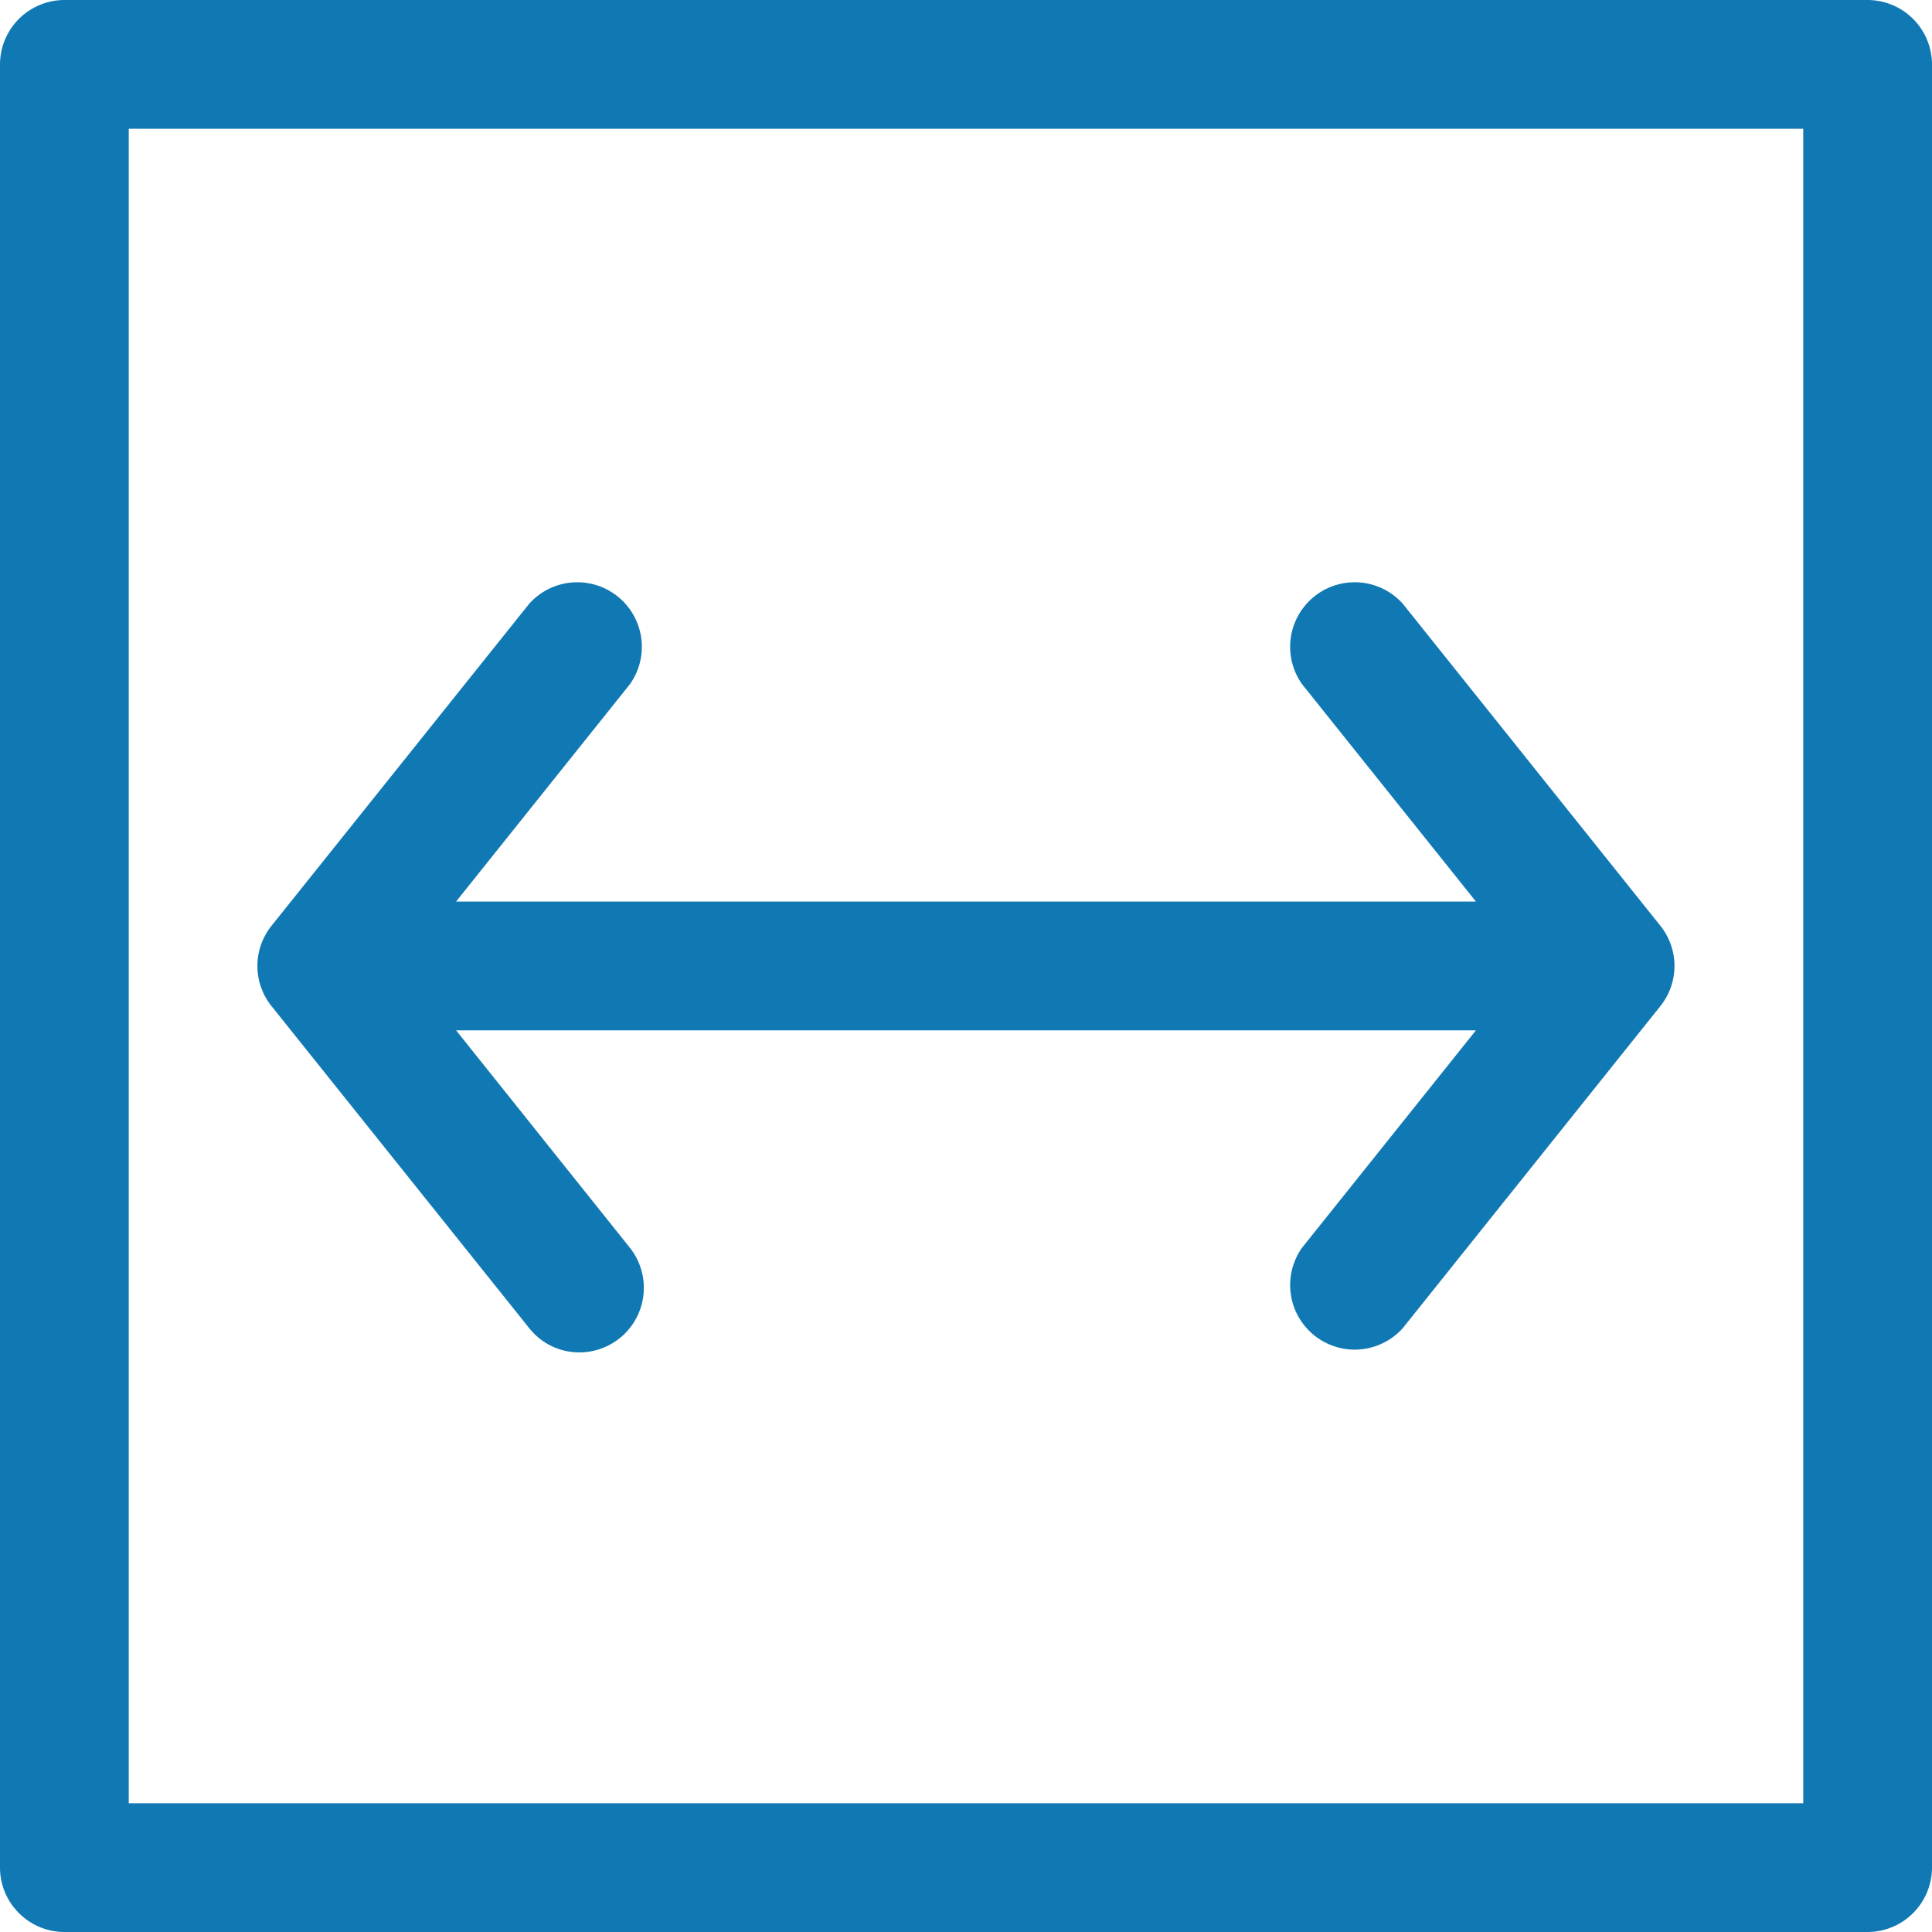 <svg width="17" height="17" fill="none" xmlns="http://www.w3.org/2000/svg"><path d="M4.657 11.687a.561.561 0 0 0 .443.213.568.568 0 0 0 .443-.92l-1.53-1.914h8.974l-1.53 1.913a.568.568 0 0 0 .886.708l2.266-2.833a.565.565 0 0 0 0-.709l-2.266-2.833a.568.568 0 0 0-.886.708l1.53 1.913H4.013l1.53-1.913a.568.568 0 0 0-.886-.708L2.39 8.145a.565.565 0 0 0 0 .709l2.267 2.833z" fill="#1079B4"/><path d="M16.433 0H.567A.568.568 0 0 0 0 .567v15.866c0 .312.255.567.567.567h15.866a.568.568 0 0 0 .567-.567V.567A.568.568 0 0 0 16.433 0zm-.566 15.867H1.133V1.133h14.734v14.734z" fill="#1079B4"/></svg>